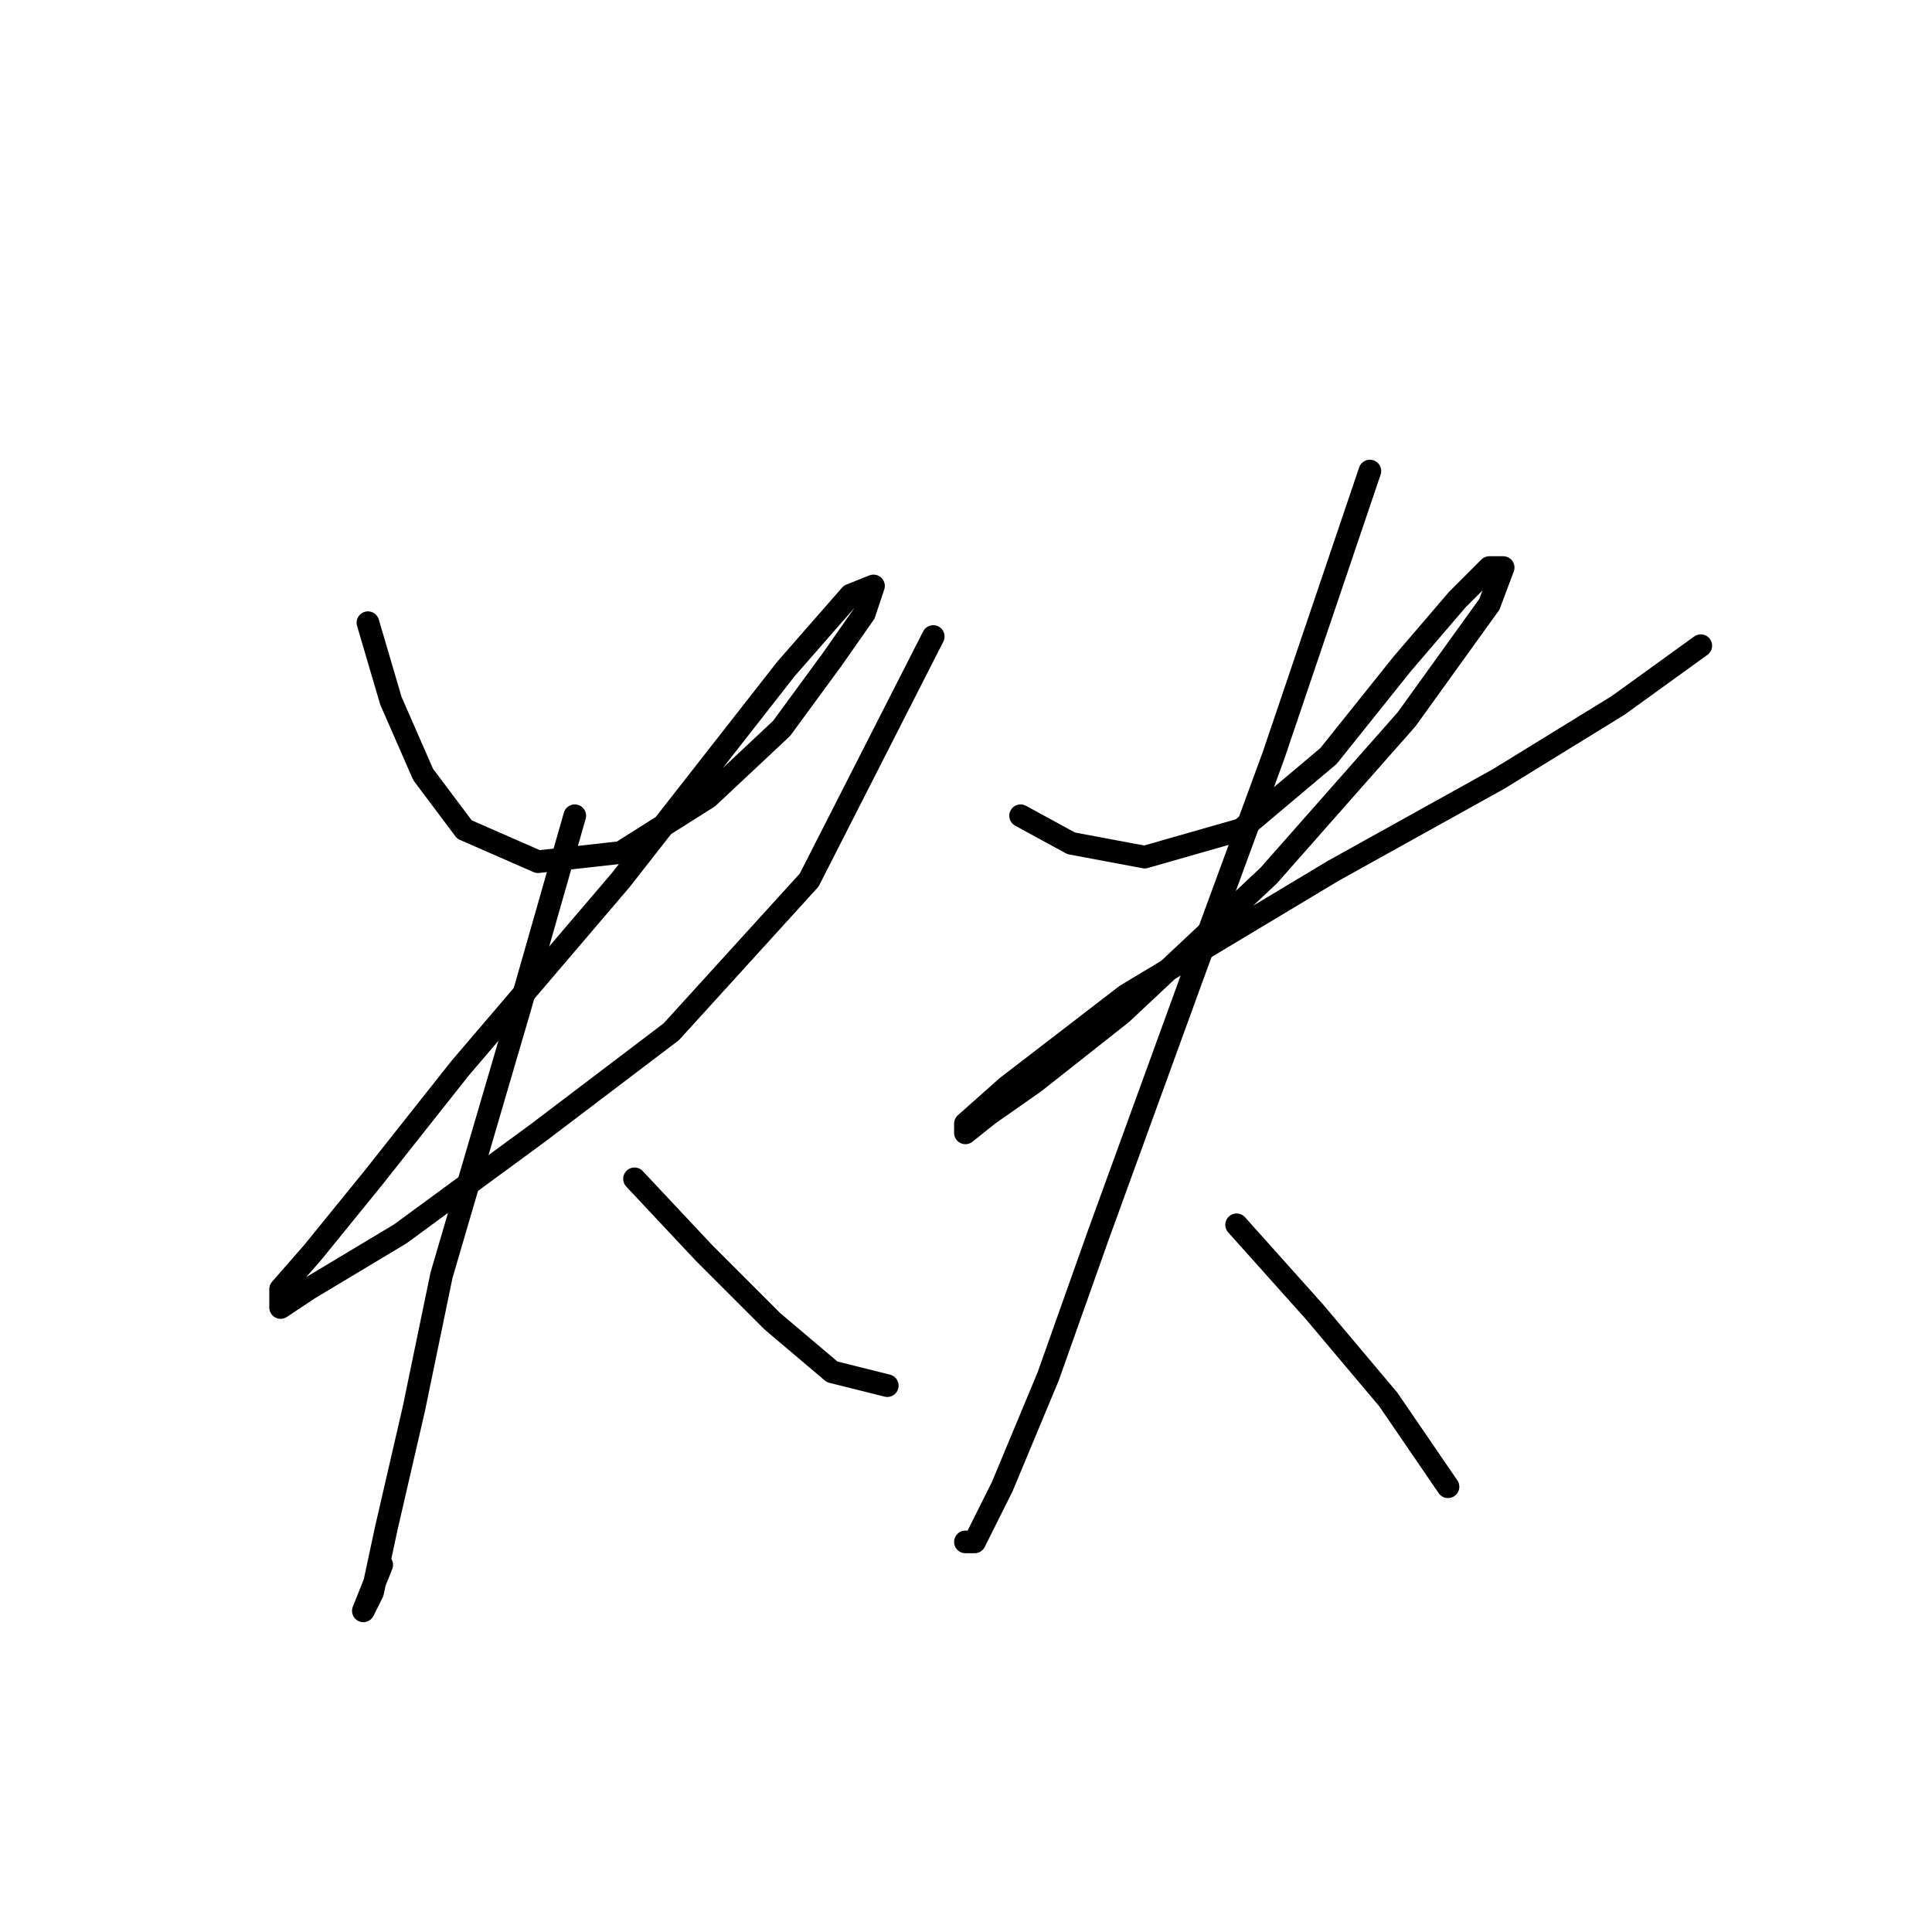 <?xml version="1.0" standalone="no"?>
    <svg width="256" height="256" xmlns="http://www.w3.org/2000/svg" version="1.1">
    <polyline stroke="black" stroke-width="3" stroke-linecap="round" fill="transparent" stroke-linejoin="round" points="48.754 82.512 51.799 92.865 56.062 102.609 61.543 109.917 71.287 114.18 82.249 112.962 93.82 105.654 103.564 96.519 110.263 87.384 114.526 81.294 115.744 77.64 112.699 78.858 104.173 88.602 82.249 116.616 60.934 141.585 49.363 156.201 41.446 165.945 37.183 170.817 37.183 173.253 40.837 170.817 53.017 163.509 71.287 150.111 88.948 136.713 107.218 116.616 123.661 84.339 123.661 84.339 " />
        <polyline stroke="black" stroke-width="3" stroke-linecap="round" fill="transparent" stroke-linejoin="round" points="76.159 108.09 68.851 133.668 58.498 168.99 54.844 186.65 51.19 202.484 49.363 211.01 48.145 213.446 50.581 207.356 50.581 207.356 " />
        <polyline stroke="black" stroke-width="3" stroke-linecap="round" fill="transparent" stroke-linejoin="round" points="84.076 156.201 93.211 165.945 102.346 175.08 110.263 181.779 117.571 183.605 117.571 183.605 " />
        <polyline stroke="black" stroke-width="3" stroke-linecap="round" fill="transparent" stroke-linejoin="round" points="135.232 108.09 141.931 111.744 151.675 113.571 164.464 109.917 176.035 100.173 185.779 87.993 193.086 79.467 197.349 75.204 199.176 75.204 197.349 80.076 186.388 95.301 168.118 116.007 148.63 134.277 137.059 143.412 130.969 147.675 127.924 150.111 127.924 148.893 133.405 144.021 149.239 131.841 176.644 115.398 198.567 103.218 214.401 93.474 225.363 85.557 225.363 85.557 " />
        <polyline stroke="black" stroke-width="3" stroke-linecap="round" fill="transparent" stroke-linejoin="round" points="181.516 62.415 168.727 100.173 157.765 130.014 145.585 163.509 138.886 182.388 132.796 197.003 129.142 204.311 127.924 204.311 127.924 204.311 " />
        <polyline stroke="black" stroke-width="3" stroke-linecap="round" fill="transparent" stroke-linejoin="round" points="163.855 162.291 174.208 173.862 183.952 185.432 191.868 197.003 191.868 197.003 " />
        </svg>